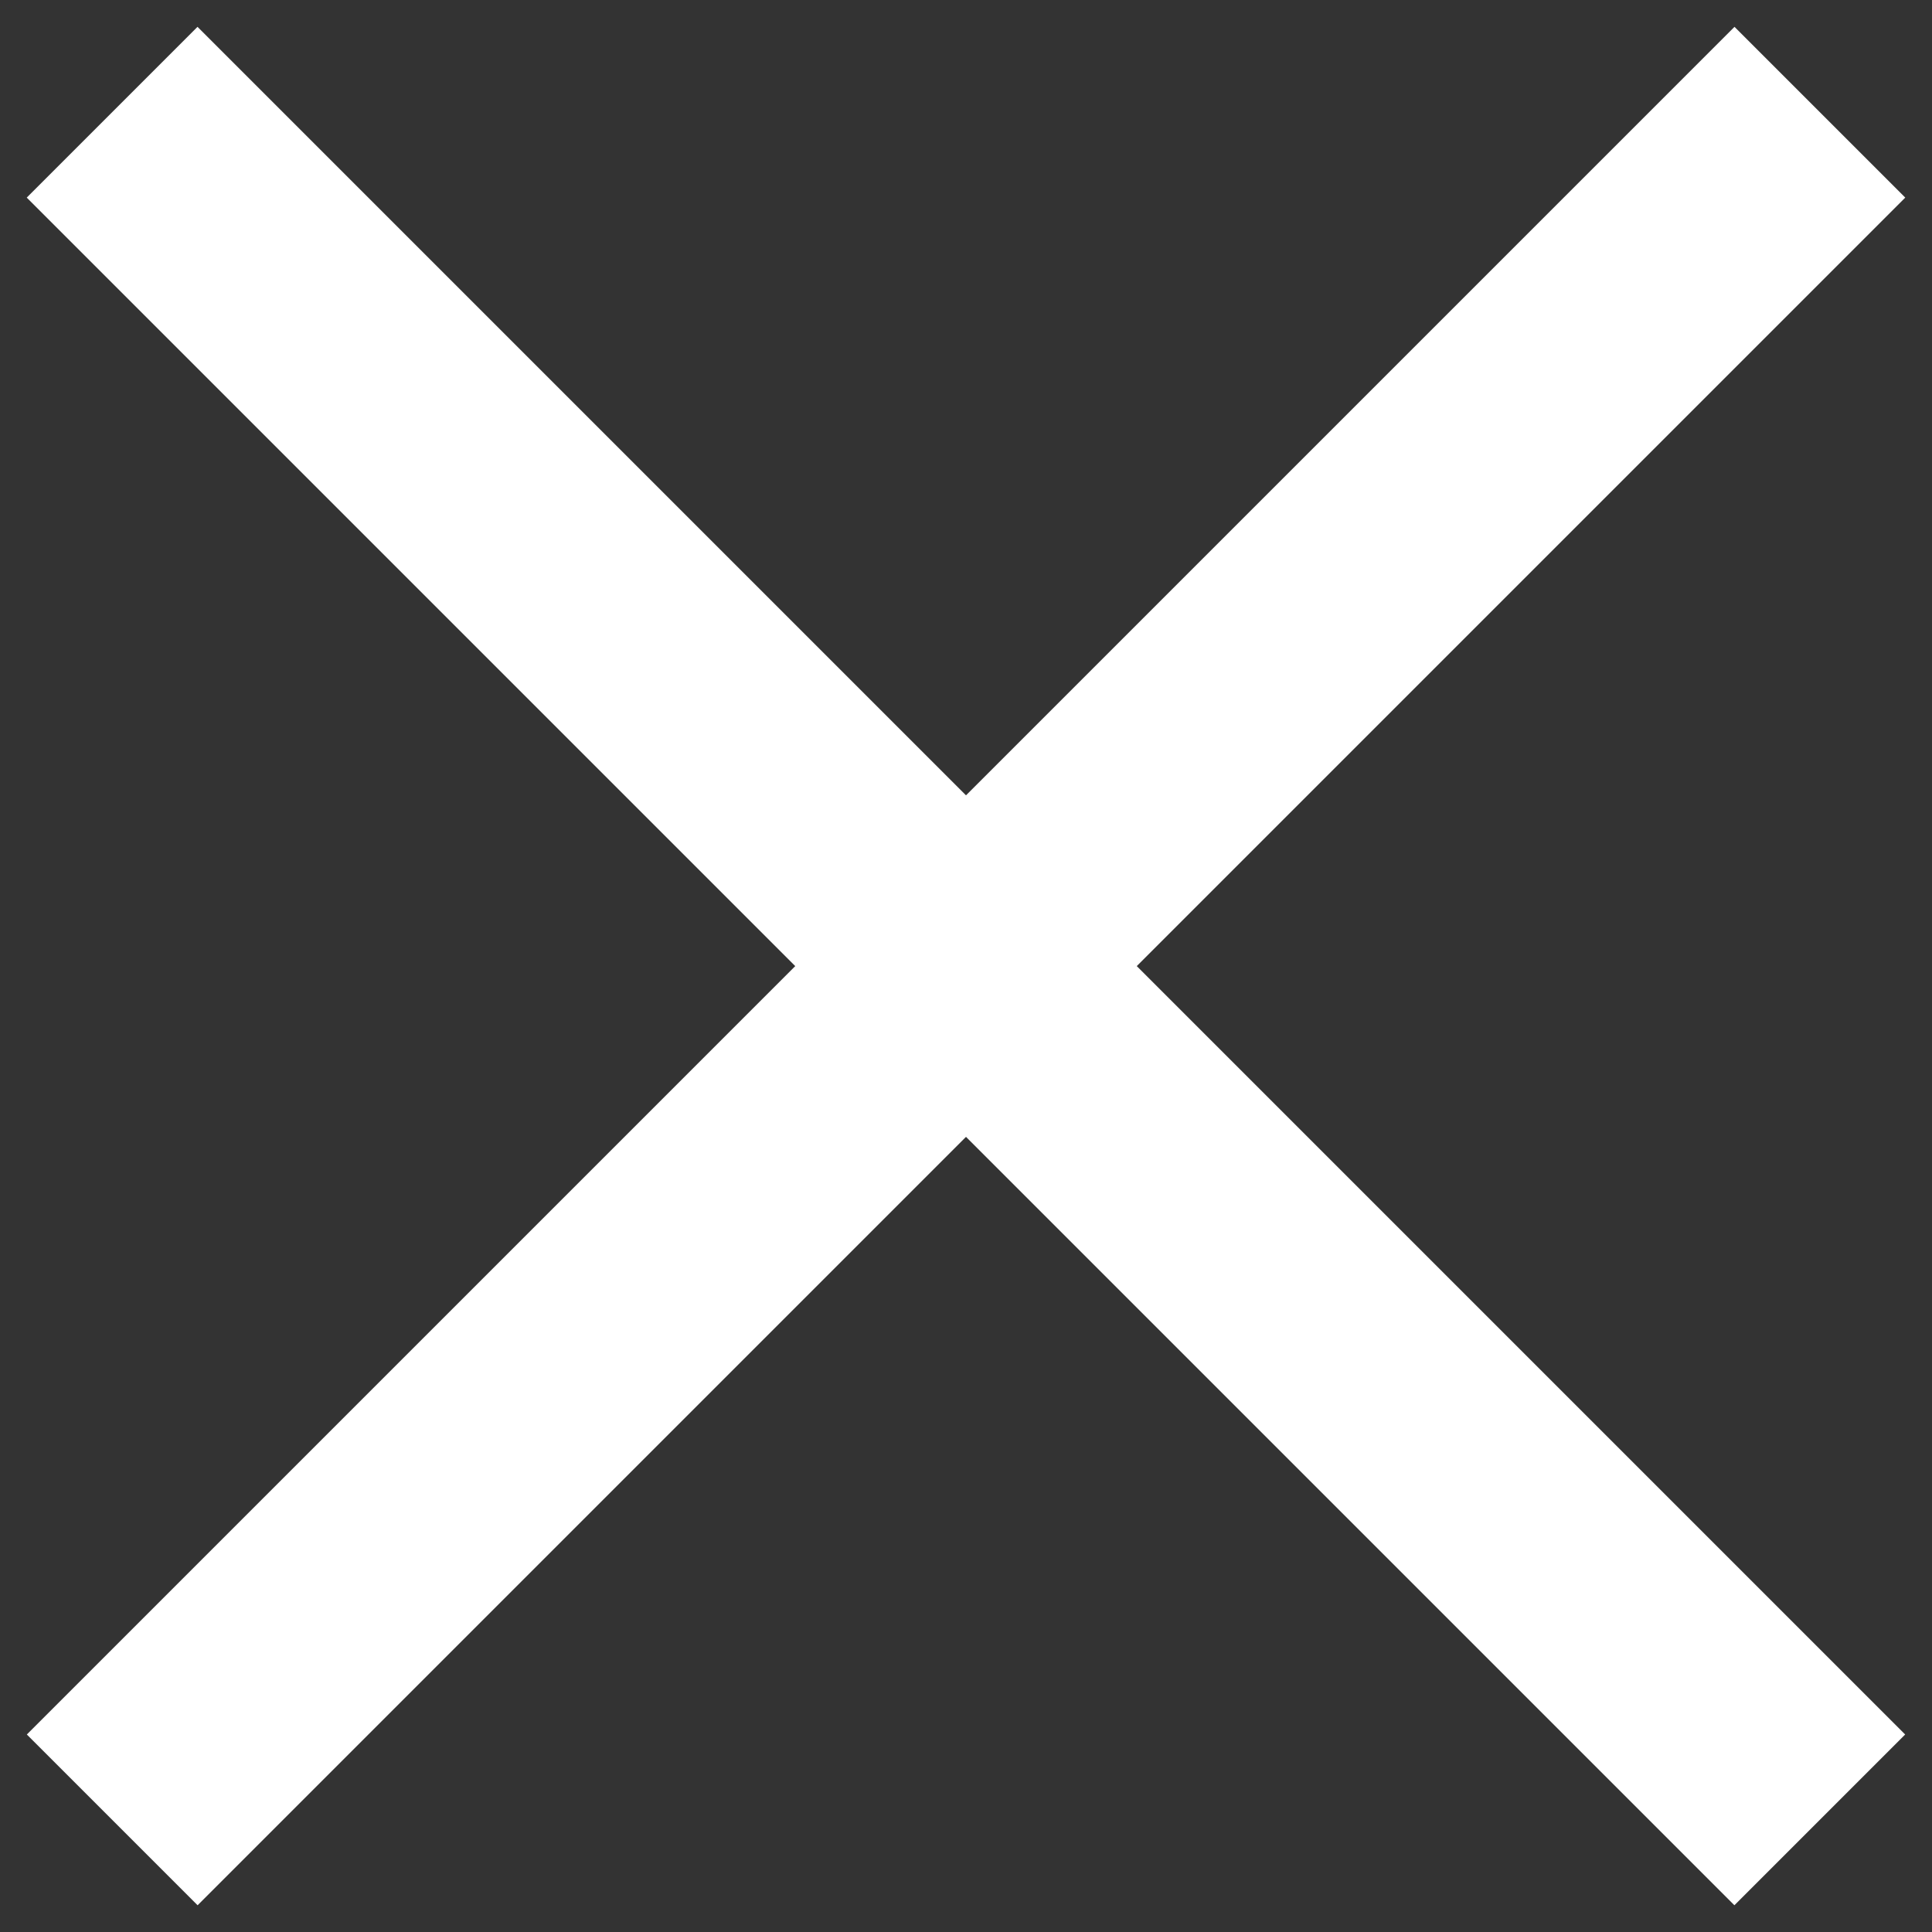 <?xml version="1.0" encoding="UTF-8"?>
<svg width="15px" height="15px" viewBox="0 0 15 15" version="1.1" xmlns="http://www.w3.org/2000/svg" xmlns:xlink="http://www.w3.org/1999/xlink">
    <rect x="0" y="0" width="15" height="15" fill="#333333" stroke="none"/>
    <!-- Generator: Sketch 46.2 (44496) - http://www.bohemiancoding.com/sketch -->
    <title>icon-close</title>
    <desc>Created with Sketch.</desc>
    <defs></defs>
    <g id="Portfolio" stroke="none" stroke-width="1" fill="none" fill-rule="evenodd">
        <g id="Desktop" transform="translate(-988, -24)" fill="#FFFFFF">
            <g id="icon-close" transform="translate(988, 24)">
                <rect id="Rectangle-3" transform="translate(7.5, 7.5) rotate(-45) translate(-7.5, -7.5) " x="6.562" y="-1.875" width="1.875" height="18.75"></rect>
                <rect id="Rectangle-3" transform="translate(7.5, 7.5) scale(-1, 1) rotate(-45) translate(-7.5, -7.5) " x="6.562" y="-1.875" width="1.875" height="18.75"></rect>
            </g>
        </g>
    </g>
</svg>